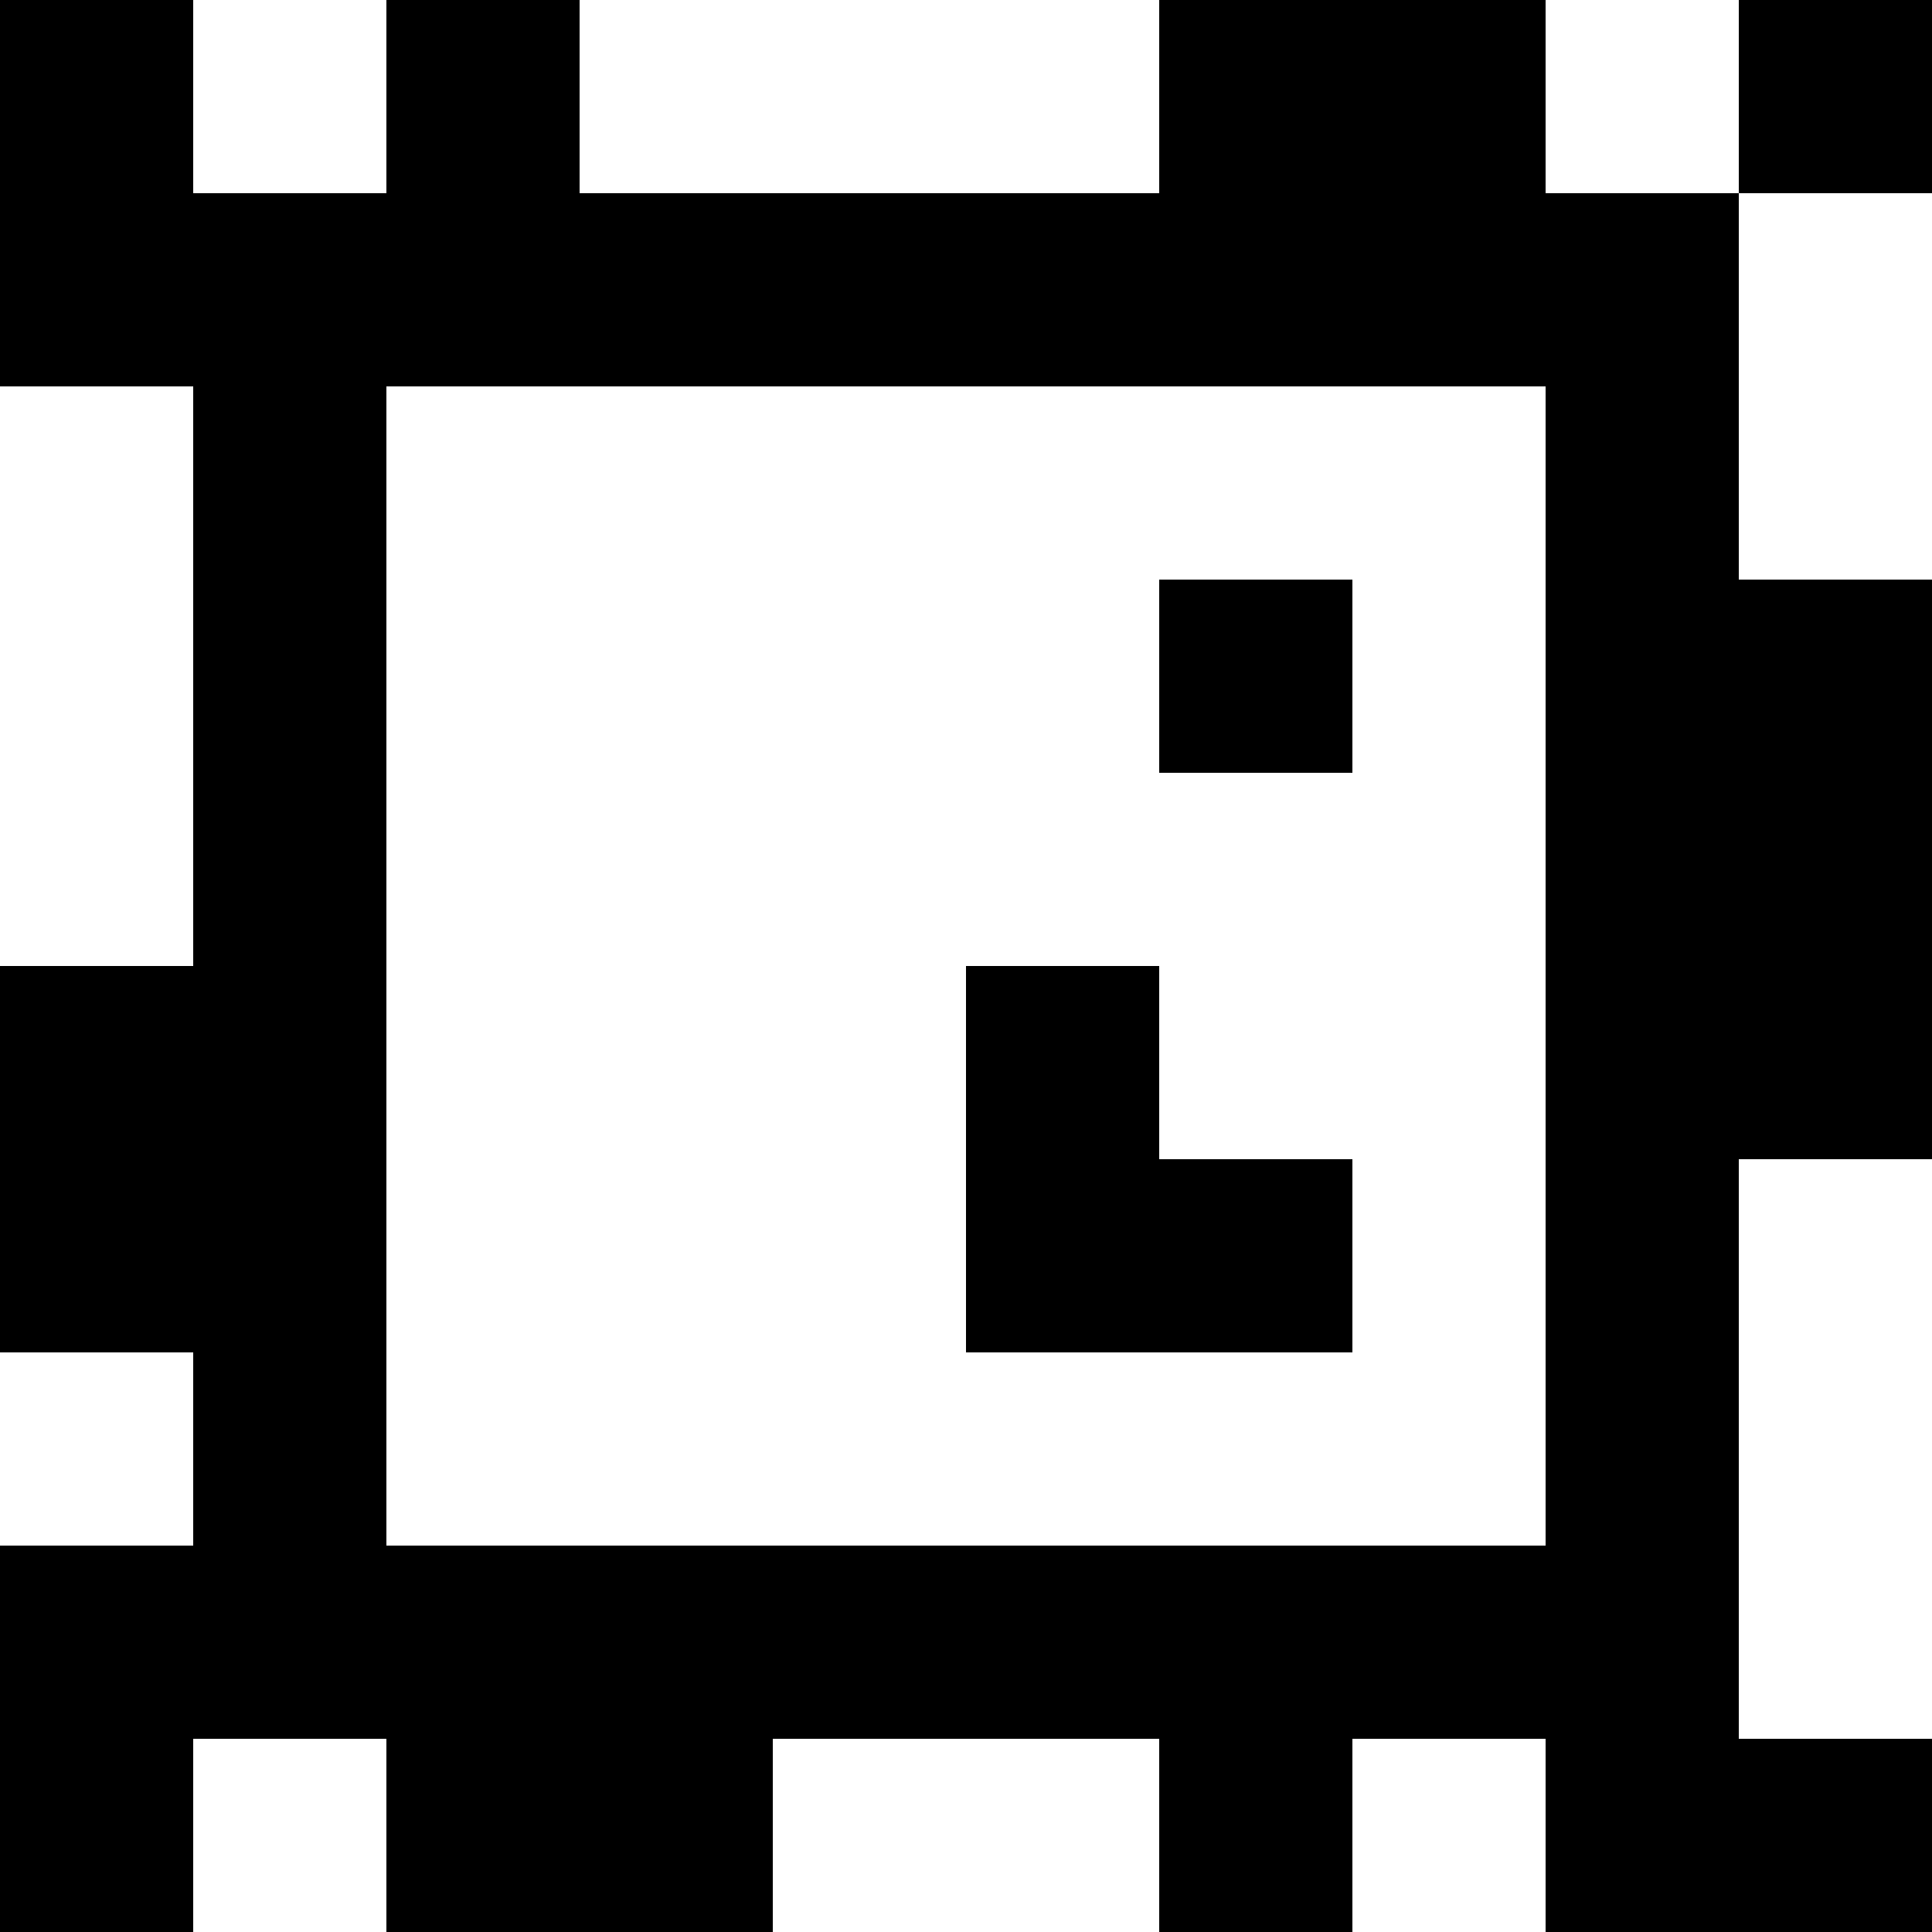 <?xml version="1.0" standalone="yes"?>
<svg xmlns="http://www.w3.org/2000/svg" width="100" height="100">
<rect width="100%" height="100%" fill="#808080" stroke="none"/>
<path style="fill:#000000; stroke:none;" d="M0 0L0 20L10 20L10 50L0 50L0 70L10 70L10 80L0 80L0 100L10 100L10 90L20 90L20 100L40 100L40 90L60 90L60 100L70 100L70 90L80 90L80 100L100 100L100 90L90 90L90 60L100 60L100 30L90 30L90 10L100 10L100 0L90 0L90 10L80 10L80 0L60 0L60 10L30 10L30 0L20 0L20 10L10 10L10 0L0 0z"/>
<path style="fill:#ffffff; stroke:none;" d="M10 0L10 10L20 10L20 0L10 0M30 0L30 10L60 10L60 0L30 0M80 0L80 10L90 10L90 0L80 0M90 10L90 30L100 30L100 10L90 10M0 20L0 50L10 50L10 20L0 20M20 20L20 80L80 80L80 20L20 20z"/>
<path style="fill:#000000; stroke:none;" d="M60 30L60 40L70 40L70 30L60 30M50 50L50 70L70 70L70 60L60 60L60 50L50 50z"/>
<path style="fill:#ffffff; stroke:none;" d="M90 60L90 90L100 90L100 60L90 60M0 70L0 80L10 80L10 70L0 70M10 90L10 100L20 100L20 90L10 90M40 90L40 100L60 100L60 90L40 90M70 90L70 100L80 100L80 90L70 90z"/>
</svg>
